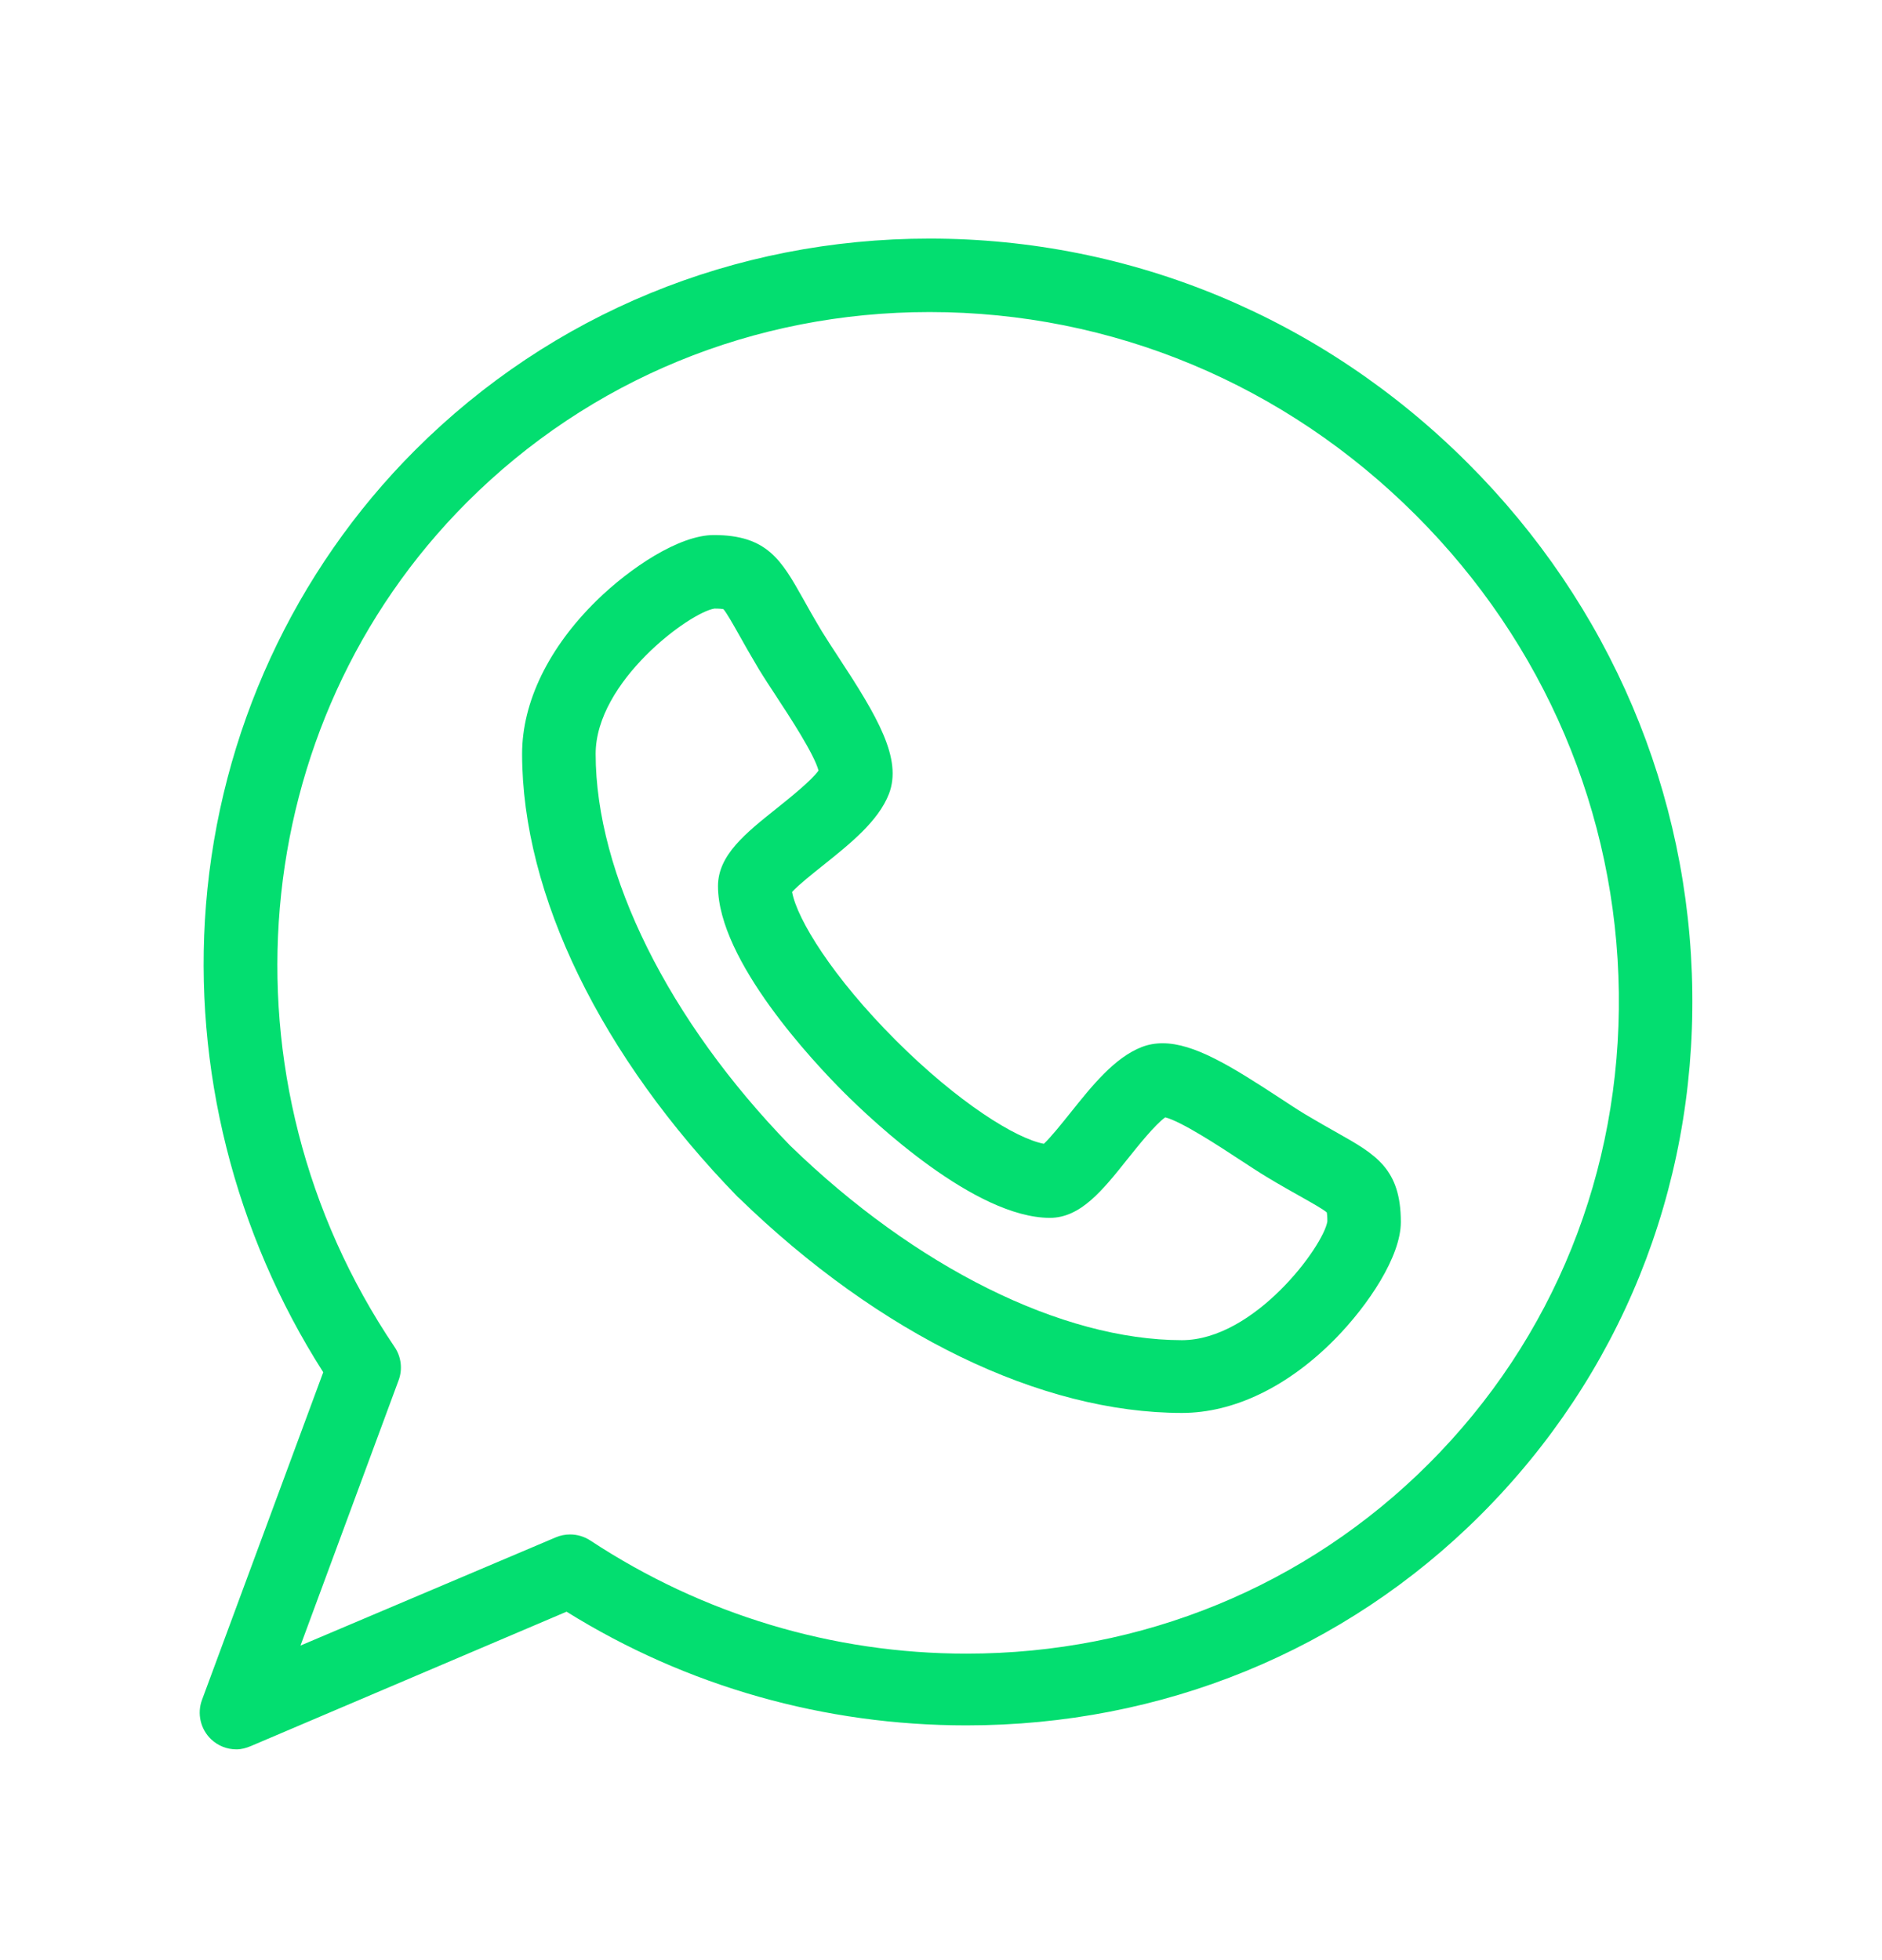 <svg xmlns="http://www.w3.org/2000/svg" width="24" height="25" viewBox="0 0 24 25" fill="none">
  <path d="M17.055 14.449C16.936 14.382 16.801 14.306 16.639 14.209C16.548 14.154 16.434 14.079 16.314 14C15.694 13.594 15.225 13.306 14.826 13.306C14.732 13.306 14.644 13.322 14.563 13.353C14.213 13.488 13.926 13.848 13.648 14.196C13.546 14.323 13.4 14.506 13.312 14.588C12.961 14.524 12.221 14.066 11.422 13.267C10.622 12.467 10.164 11.726 10.101 11.376C10.182 11.287 10.366 11.141 10.495 11.038C10.841 10.761 11.2 10.475 11.336 10.126C11.508 9.678 11.192 9.142 10.688 8.375C10.609 8.254 10.534 8.14 10.48 8.051C10.382 7.888 10.306 7.753 10.24 7.634C9.965 7.146 9.784 6.824 9.103 6.824C8.661 6.824 8.036 7.242 7.612 7.656C6.997 8.258 6.658 8.954 6.658 9.615C6.659 11.412 7.662 13.472 9.41 15.268C9.413 15.271 9.416 15.272 9.419 15.275C11.215 17.022 13.275 18.021 15.072 18.021H15.073C15.734 18.021 16.429 17.686 17.031 17.072C17.446 16.648 17.864 16.028 17.864 15.586C17.864 14.905 17.542 14.724 17.055 14.449ZM15.072 17.093C13.542 17.092 11.675 16.164 10.077 14.612C8.524 13.014 7.597 11.147 7.596 9.616C7.596 8.691 8.797 7.81 9.111 7.762C9.175 7.762 9.209 7.766 9.225 7.769C9.267 7.817 9.349 7.963 9.423 8.094C9.489 8.212 9.572 8.359 9.677 8.535C9.741 8.64 9.821 8.761 9.905 8.89C10.064 9.132 10.384 9.62 10.438 9.828C10.348 9.956 10.068 10.179 9.91 10.306C9.505 10.629 9.156 10.907 9.156 11.302C9.157 12.254 10.383 13.554 10.759 13.93C11.135 14.306 12.435 15.532 13.389 15.533C13.781 15.532 14.059 15.184 14.38 14.781C14.507 14.622 14.732 14.34 14.86 14.251C15.068 14.304 15.557 14.625 15.799 14.784C15.928 14.868 16.049 14.948 16.155 15.012C16.329 15.117 16.477 15.2 16.595 15.266C16.726 15.34 16.872 15.422 16.92 15.464C16.923 15.48 16.927 15.514 16.927 15.578C16.878 15.892 15.998 17.092 15.072 17.093Z" fill="#03DE70"/>
  <path d="M21.581 12.647C21.548 10.114 20.532 7.72 18.718 5.907C16.871 4.06 14.434 3.043 11.854 3.043C9.364 3.043 7.034 4.001 5.294 5.741C3.75 7.285 2.803 9.344 2.627 11.539C2.46 13.622 2.99 15.73 4.122 17.502L2.576 21.681C2.511 21.856 2.557 22.054 2.692 22.183C2.781 22.268 2.897 22.312 3.016 22.312C3.077 22.312 3.14 22.295 3.199 22.27L7.225 20.556C8.762 21.513 10.52 22.006 12.325 22.006H12.325C14.815 22.006 17.144 21.059 18.884 19.319C20.656 17.547 21.614 15.185 21.581 12.647ZM18.221 18.668C16.658 20.231 14.564 21.091 12.325 21.091C10.62 21.091 8.961 20.592 7.528 19.648C7.45 19.597 7.36 19.571 7.27 19.571C7.208 19.571 7.145 19.583 7.087 19.608L3.832 20.988L5.083 17.605C5.136 17.464 5.117 17.305 5.032 17.18C2.732 13.772 3.121 9.24 5.957 6.404C7.52 4.841 9.614 3.98 11.854 3.98C14.183 3.98 16.386 4.9 18.055 6.57C19.695 8.209 20.614 10.372 20.644 12.659C20.673 14.942 19.813 17.076 18.221 18.668Z" fill="#03DE70"/>
</svg>